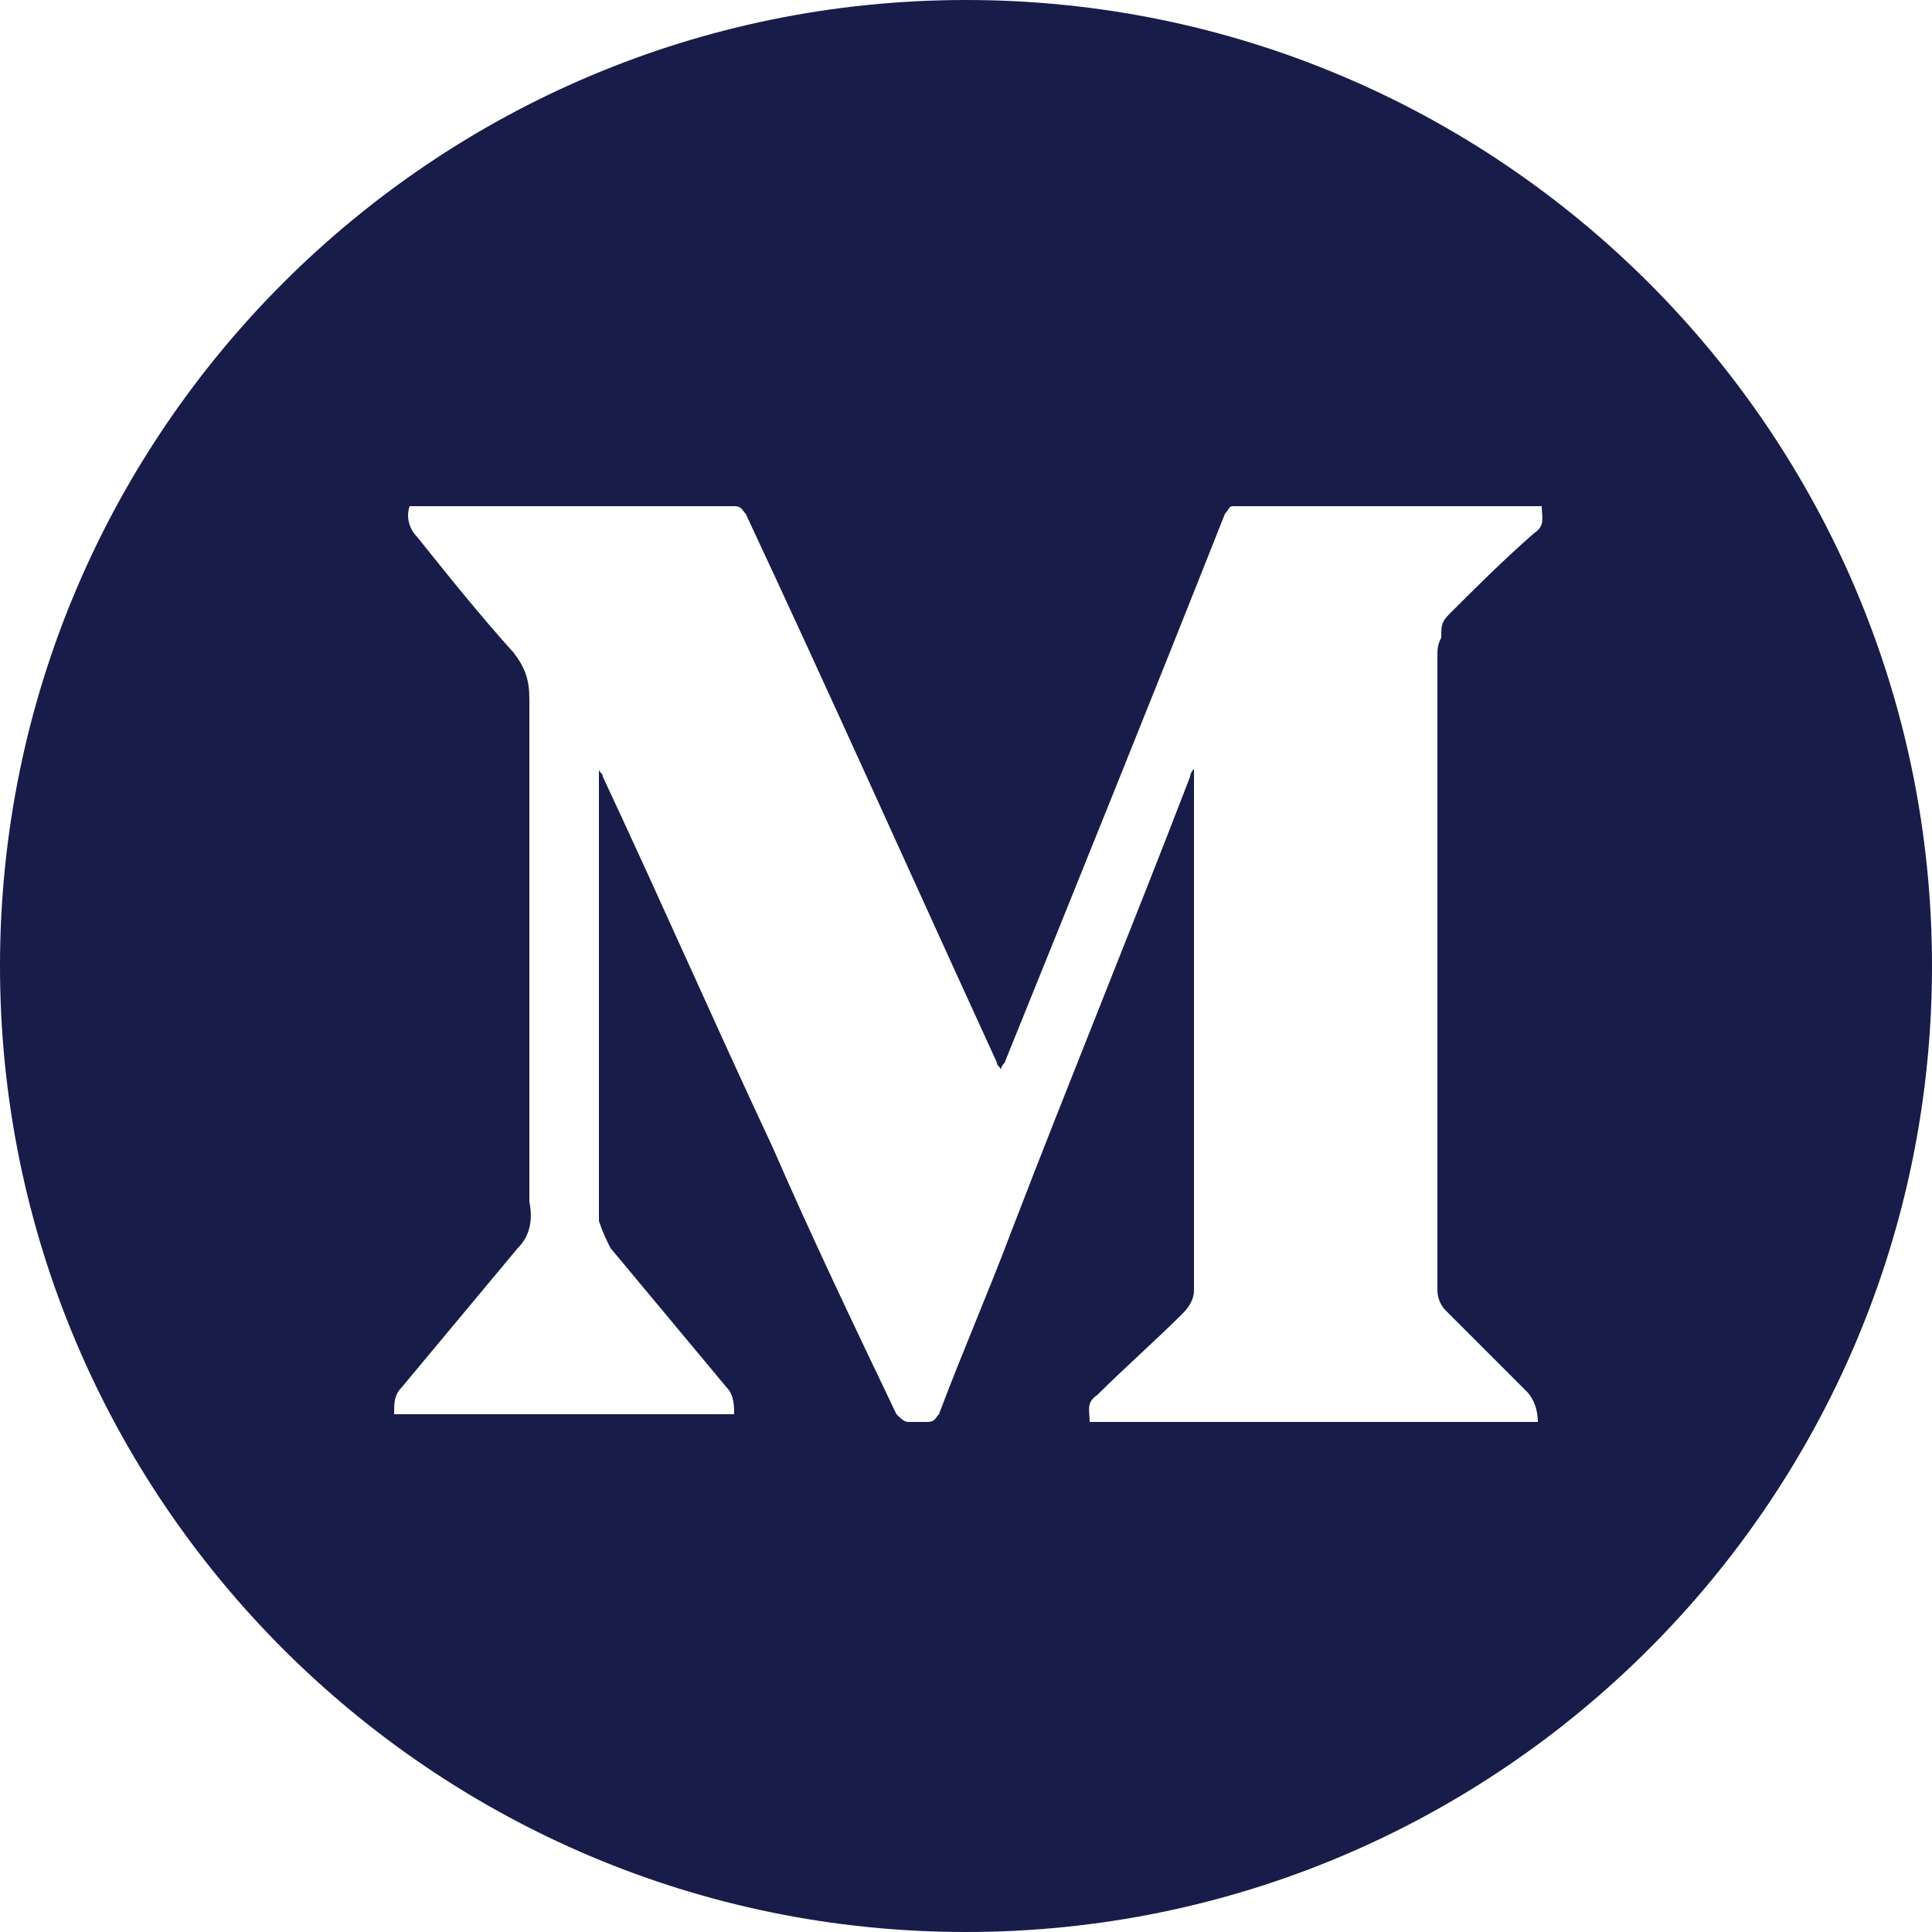 <svg xmlns="http://www.w3.org/2000/svg" width="50" height="50" style="enable-background:new 0 0 50 50;fill:#181c49" xml:space="preserve"><path class="st0" d="M25 0C11.2 0 0 11.2 0 25s11.2 25 25 25 25-11.2 25-25S38.8 0 25 0zm12.2 17v16.4c0 .2.1.4.2.5l2.1 2.1c.2.2.3.5.3.8H28.2c0-.3-.1-.5.2-.7.7-.7 1.5-1.4 2.2-2.1.2-.2.3-.4.3-.6V19.9c-.1.1-.1.2-.1.2-1.5 3.9-3.1 7.8-4.6 11.7-.6 1.6-1.3 3.2-1.9 4.8-.1.1-.1.2-.3.2h-.5c-.1 0-.2-.1-.3-.2-1.1-2.3-2.2-4.6-3.2-6.9-1.5-3.2-2.9-6.4-4.4-9.6 0-.1-.1-.1-.1-.2v11.7c.1.3.2.5.3.7l3 3.6c.2.2.2.5.2.7h-8.8c0-.3 0-.5.2-.7l3-3.6c.3-.3.4-.7.3-1.2v-13c0-.5-.1-.8-.4-1.2-.9-1-1.7-2-2.5-3-.2-.2-.3-.5-.2-.8H19c.2 0 .2.1.3.2 2.2 4.7 4.3 9.4 6.5 14.2 0 .1.1.1.1.2 0-.1.1-.2.1-.2 1.9-4.7 3.8-9.4 5.7-14.2.1-.1.1-.2.2-.2h8c0 .3.1.5-.2.7-.8.7-1.5 1.4-2.2 2.1-.2.2-.2.3-.2.6-.1.2-.1.3-.1.5z"/></svg>